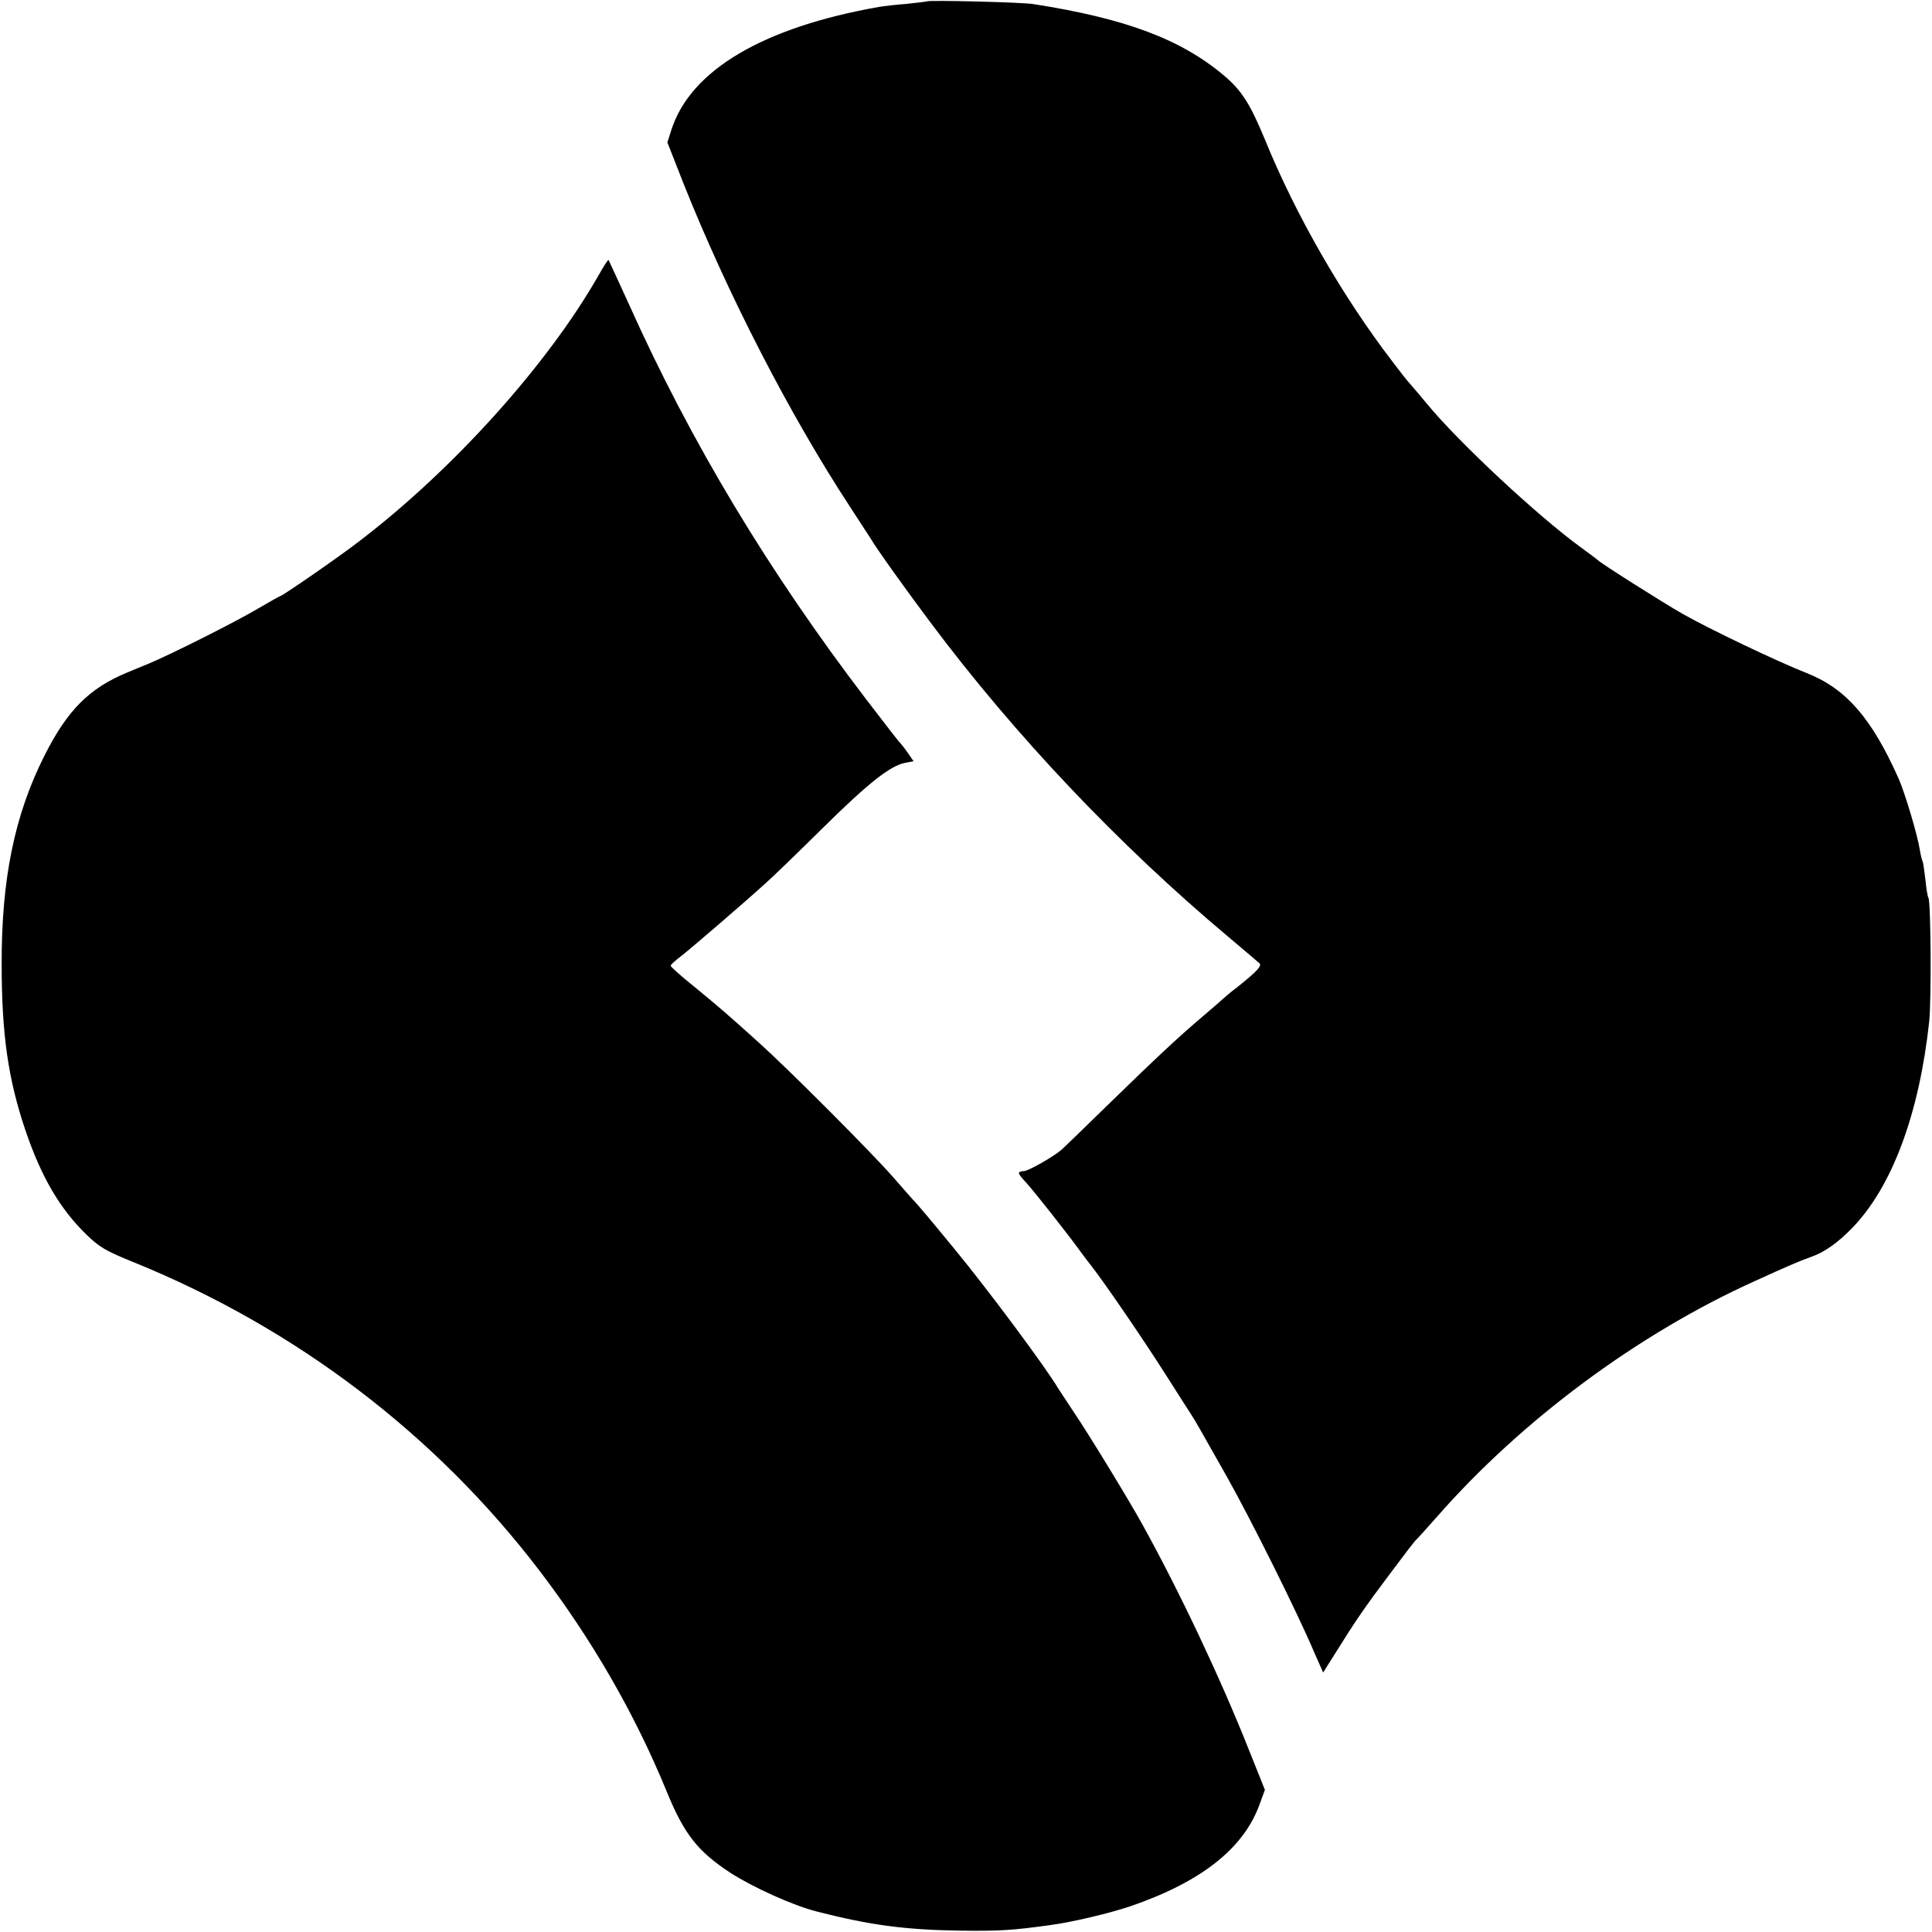 <?xml version="1.0" standalone="no"?>
<!DOCTYPE svg PUBLIC "-//W3C//DTD SVG 20010904//EN"
 "http://www.w3.org/TR/2001/REC-SVG-20010904/DTD/svg10.dtd">
<svg version="1.0" xmlns="http://www.w3.org/2000/svg"
 width="700pt" height="700pt" viewBox="0 0 700 700"
 preserveAspectRatio="xMidYMid meet">
<g transform="translate(0,700) scale(0.1,-0.1)"
fill="#000000" stroke="none">
<path d="M3358 6995 c-2 -1 -34 -5 -73 -9 -38 -3 -83 -8 -100 -11 -420 -74
-682 -229 -752 -444 l-15 -47 57 -145 c158 -398 385 -840 604 -1174 36 -55 70
-108 76 -117 23 -39 124 -180 216 -303 306 -409 682 -806 1079 -1139 58 -49
109 -92 113 -96 10 -9 -7 -28 -78 -85 -28 -21 -52 -42 -55 -45 -3 -3 -36 -32
-75 -65 -87 -74 -158 -140 -348 -325 -82 -80 -154 -150 -160 -155 -30 -26
-118 -76 -136 -78 -27 -2 -26 -6 7 -42 27 -29 157 -194 197 -250 11 -15 29
-39 41 -54 47 -60 187 -265 264 -386 45 -71 90 -141 99 -155 18 -29 14 -22
126 -220 86 -153 251 -483 315 -633 l34 -77 39 62 c81 130 113 176 201 293 49
66 92 122 96 125 4 3 38 41 77 85 306 349 726 661 1148 852 132 60 160 72 207
89 49 17 98 52 151 107 144 150 241 414 277 747 8 79 6 432 -3 447 -3 4 -8 35
-11 67 -4 32 -8 62 -10 65 -2 3 -7 22 -10 41 -8 53 -54 207 -77 259 -97 218
-190 325 -330 381 -114 45 -354 160 -453 216 -80 46 -296 183 -306 194 -3 3
-30 23 -60 45 -155 112 -446 383 -560 522 -25 30 -52 62 -60 71 -9 9 -38 46
-65 82 -181 236 -350 530 -461 802 -54 131 -85 180 -149 234 -155 131 -356
207 -690 259 -39 7 -381 15 -387 10z"/>
<path d="M2169 6003 c-185 -325 -531 -709 -874 -969 -74 -57 -273 -194 -280
-194 -2 0 -39 -21 -82 -46 -79 -47 -310 -163 -393 -198 -25 -10 -61 -25 -80
-33 -137 -57 -216 -136 -299 -301 -108 -214 -156 -447 -155 -757 0 -253 24
-417 86 -600 57 -168 124 -283 218 -375 48 -48 74 -63 176 -104 585 -238 1090
-621 1468 -1116 191 -250 347 -521 462 -802 63 -154 112 -216 231 -294 85 -54
224 -117 313 -140 192 -49 318 -66 515 -69 148 -2 192 1 330 20 82 11 215 43
290 68 259 89 413 211 470 373 l18 49 -58 145 c-101 255 -251 573 -385 815
-49 89 -196 330 -249 408 -25 38 -50 76 -56 85 -45 77 -259 364 -377 507 -77
94 -138 167 -150 178 -7 8 -40 45 -73 83 -78 89 -376 388 -485 486 -120 108
-135 121 -232 201 -49 39 -88 74 -88 78 0 4 17 19 38 35 36 28 227 192 306
264 22 19 114 108 205 198 168 166 246 227 300 238 l31 6 -22 32 c-12 17 -25
33 -28 36 -4 3 -57 72 -120 154 -355 465 -637 934 -860 1431 -40 88 -74 161
-75 163 -2 2 -18 -23 -36 -55z"/>
</g>
</svg>
